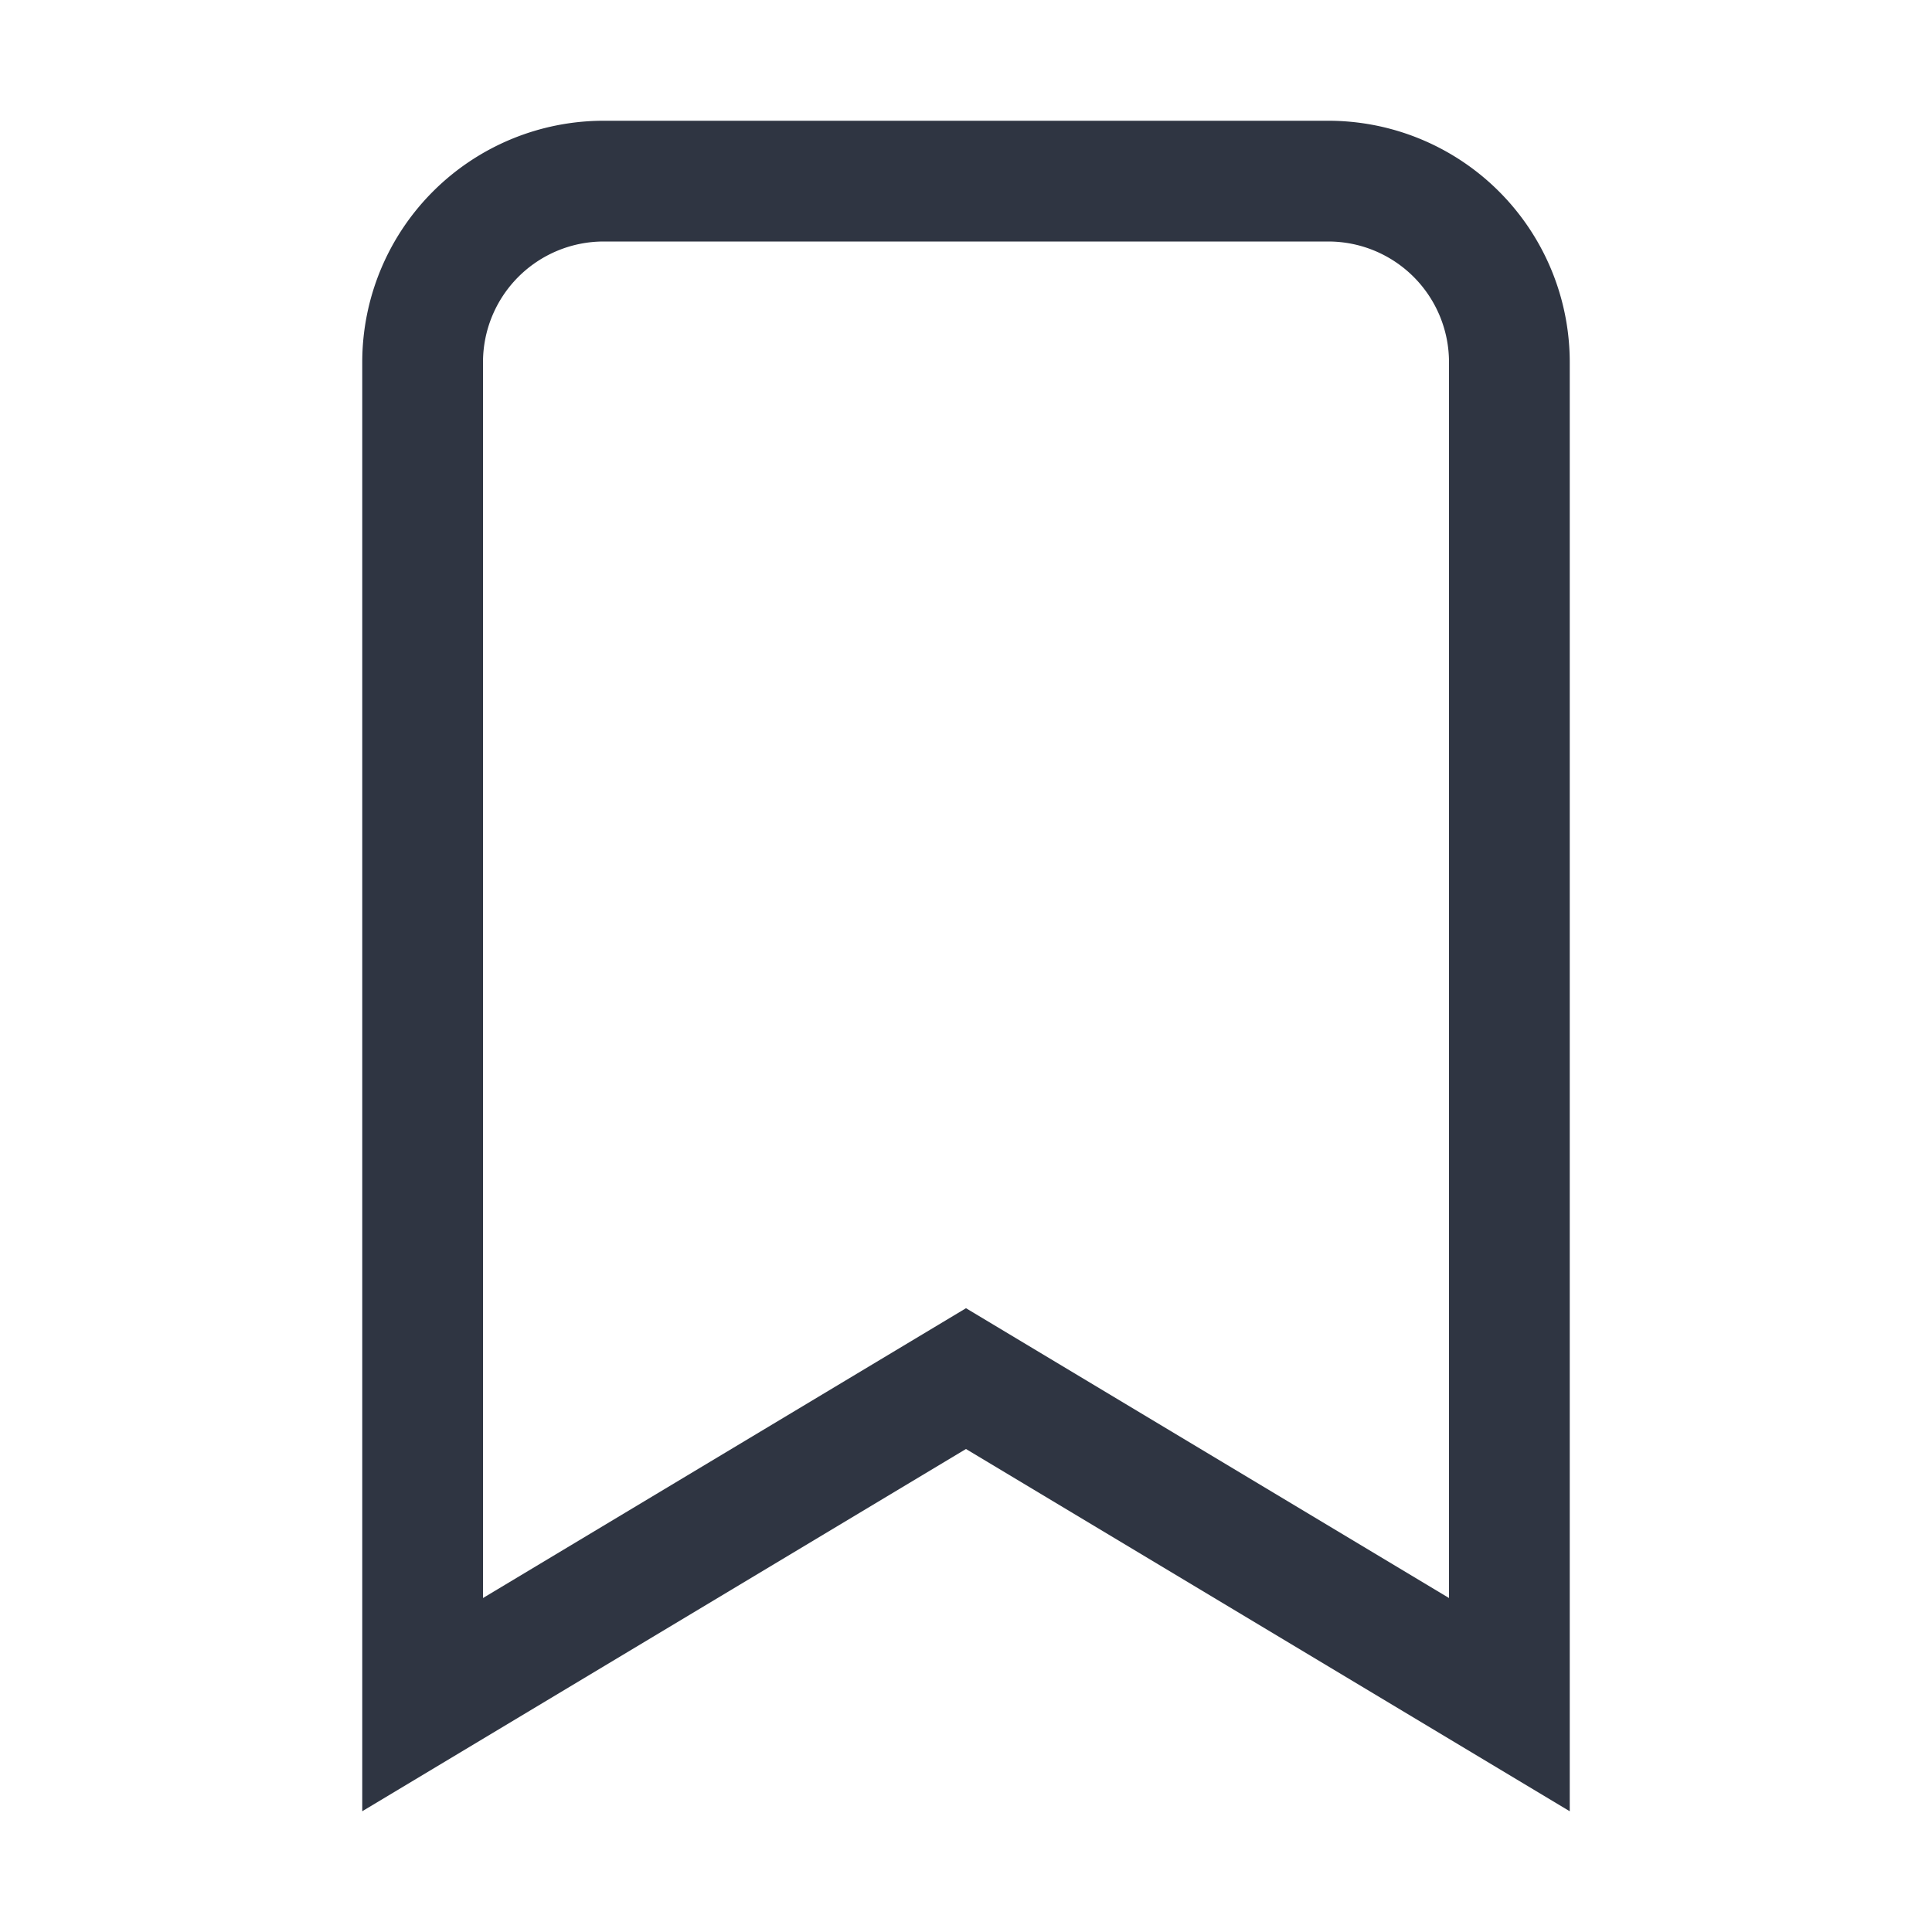 <svg xmlns="http://www.w3.org/2000/svg" xmlns:xlink="http://www.w3.org/1999/xlink" width="32" height="32" preserveAspectRatio="xMidYMid meet" viewBox="0 0 16 16" style="-ms-transform: rotate(360deg); -webkit-transform: rotate(360deg); transform: rotate(360deg);"><g fill="#2F3542"><path fill-rule="evenodd" d="M8 12l5 3V3a2 2 0 0 0-2-2H5a2 2 0 0 0-2 2v12l5-3zm-4 1.234l4-2.4l4 2.4V3a1 1 0 0 0-1-1H5a1 1 0 0 0-1 1v10.234z"/></g><rect x="0" y="0" width="16" height="16" fill="rgba(0, 0, 0, 0)" /></svg>
